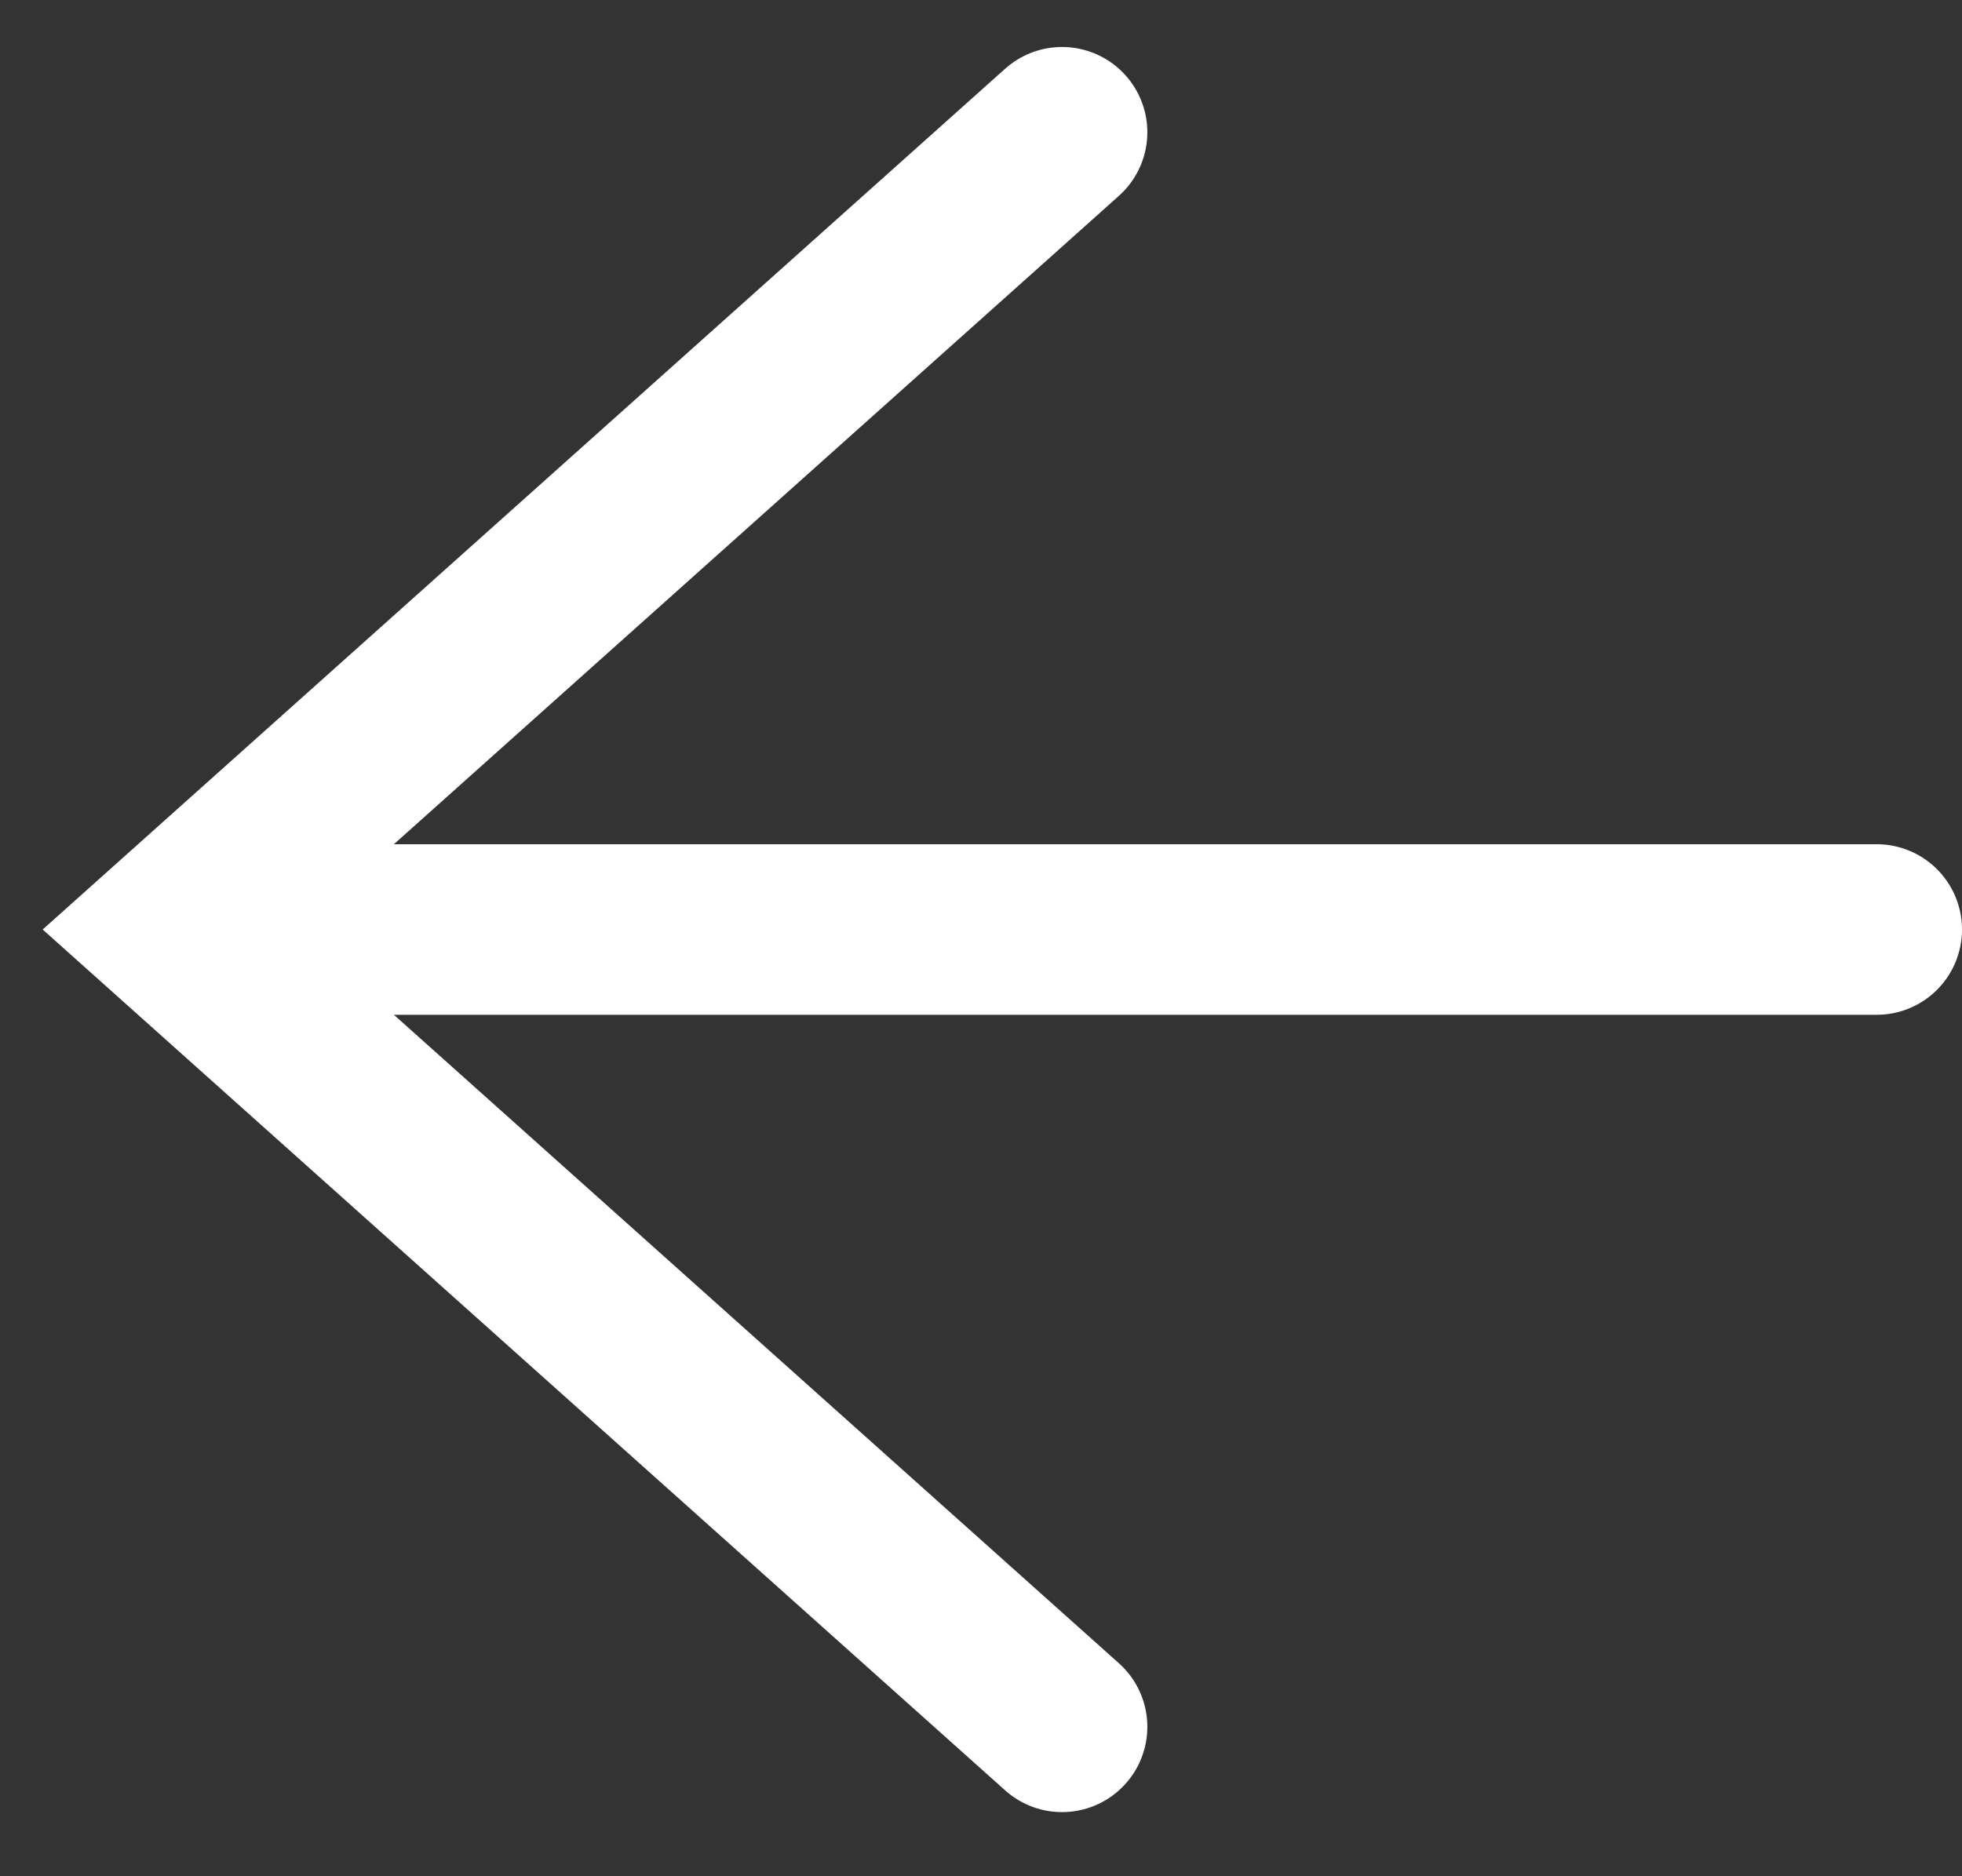 <svg width="23" height="22" viewBox="0 0 23 22" fill="none" xmlns="http://www.w3.org/2000/svg">
<rect x="0" y="0" width="23" height="22" fill="#333333" stroke="none"/>
<g id="ic_back_white">
<path id="Line" d="M12.45 1.551L2 10.899L12.45 20.248" stroke="white" stroke-width="2" stroke-linecap="round"/>
<line id="Line_2" x1="4" y1="10.899" x2="22" y2="10.899" stroke="white" stroke-width="2" stroke-linecap="round"/>
</g>
</svg>
